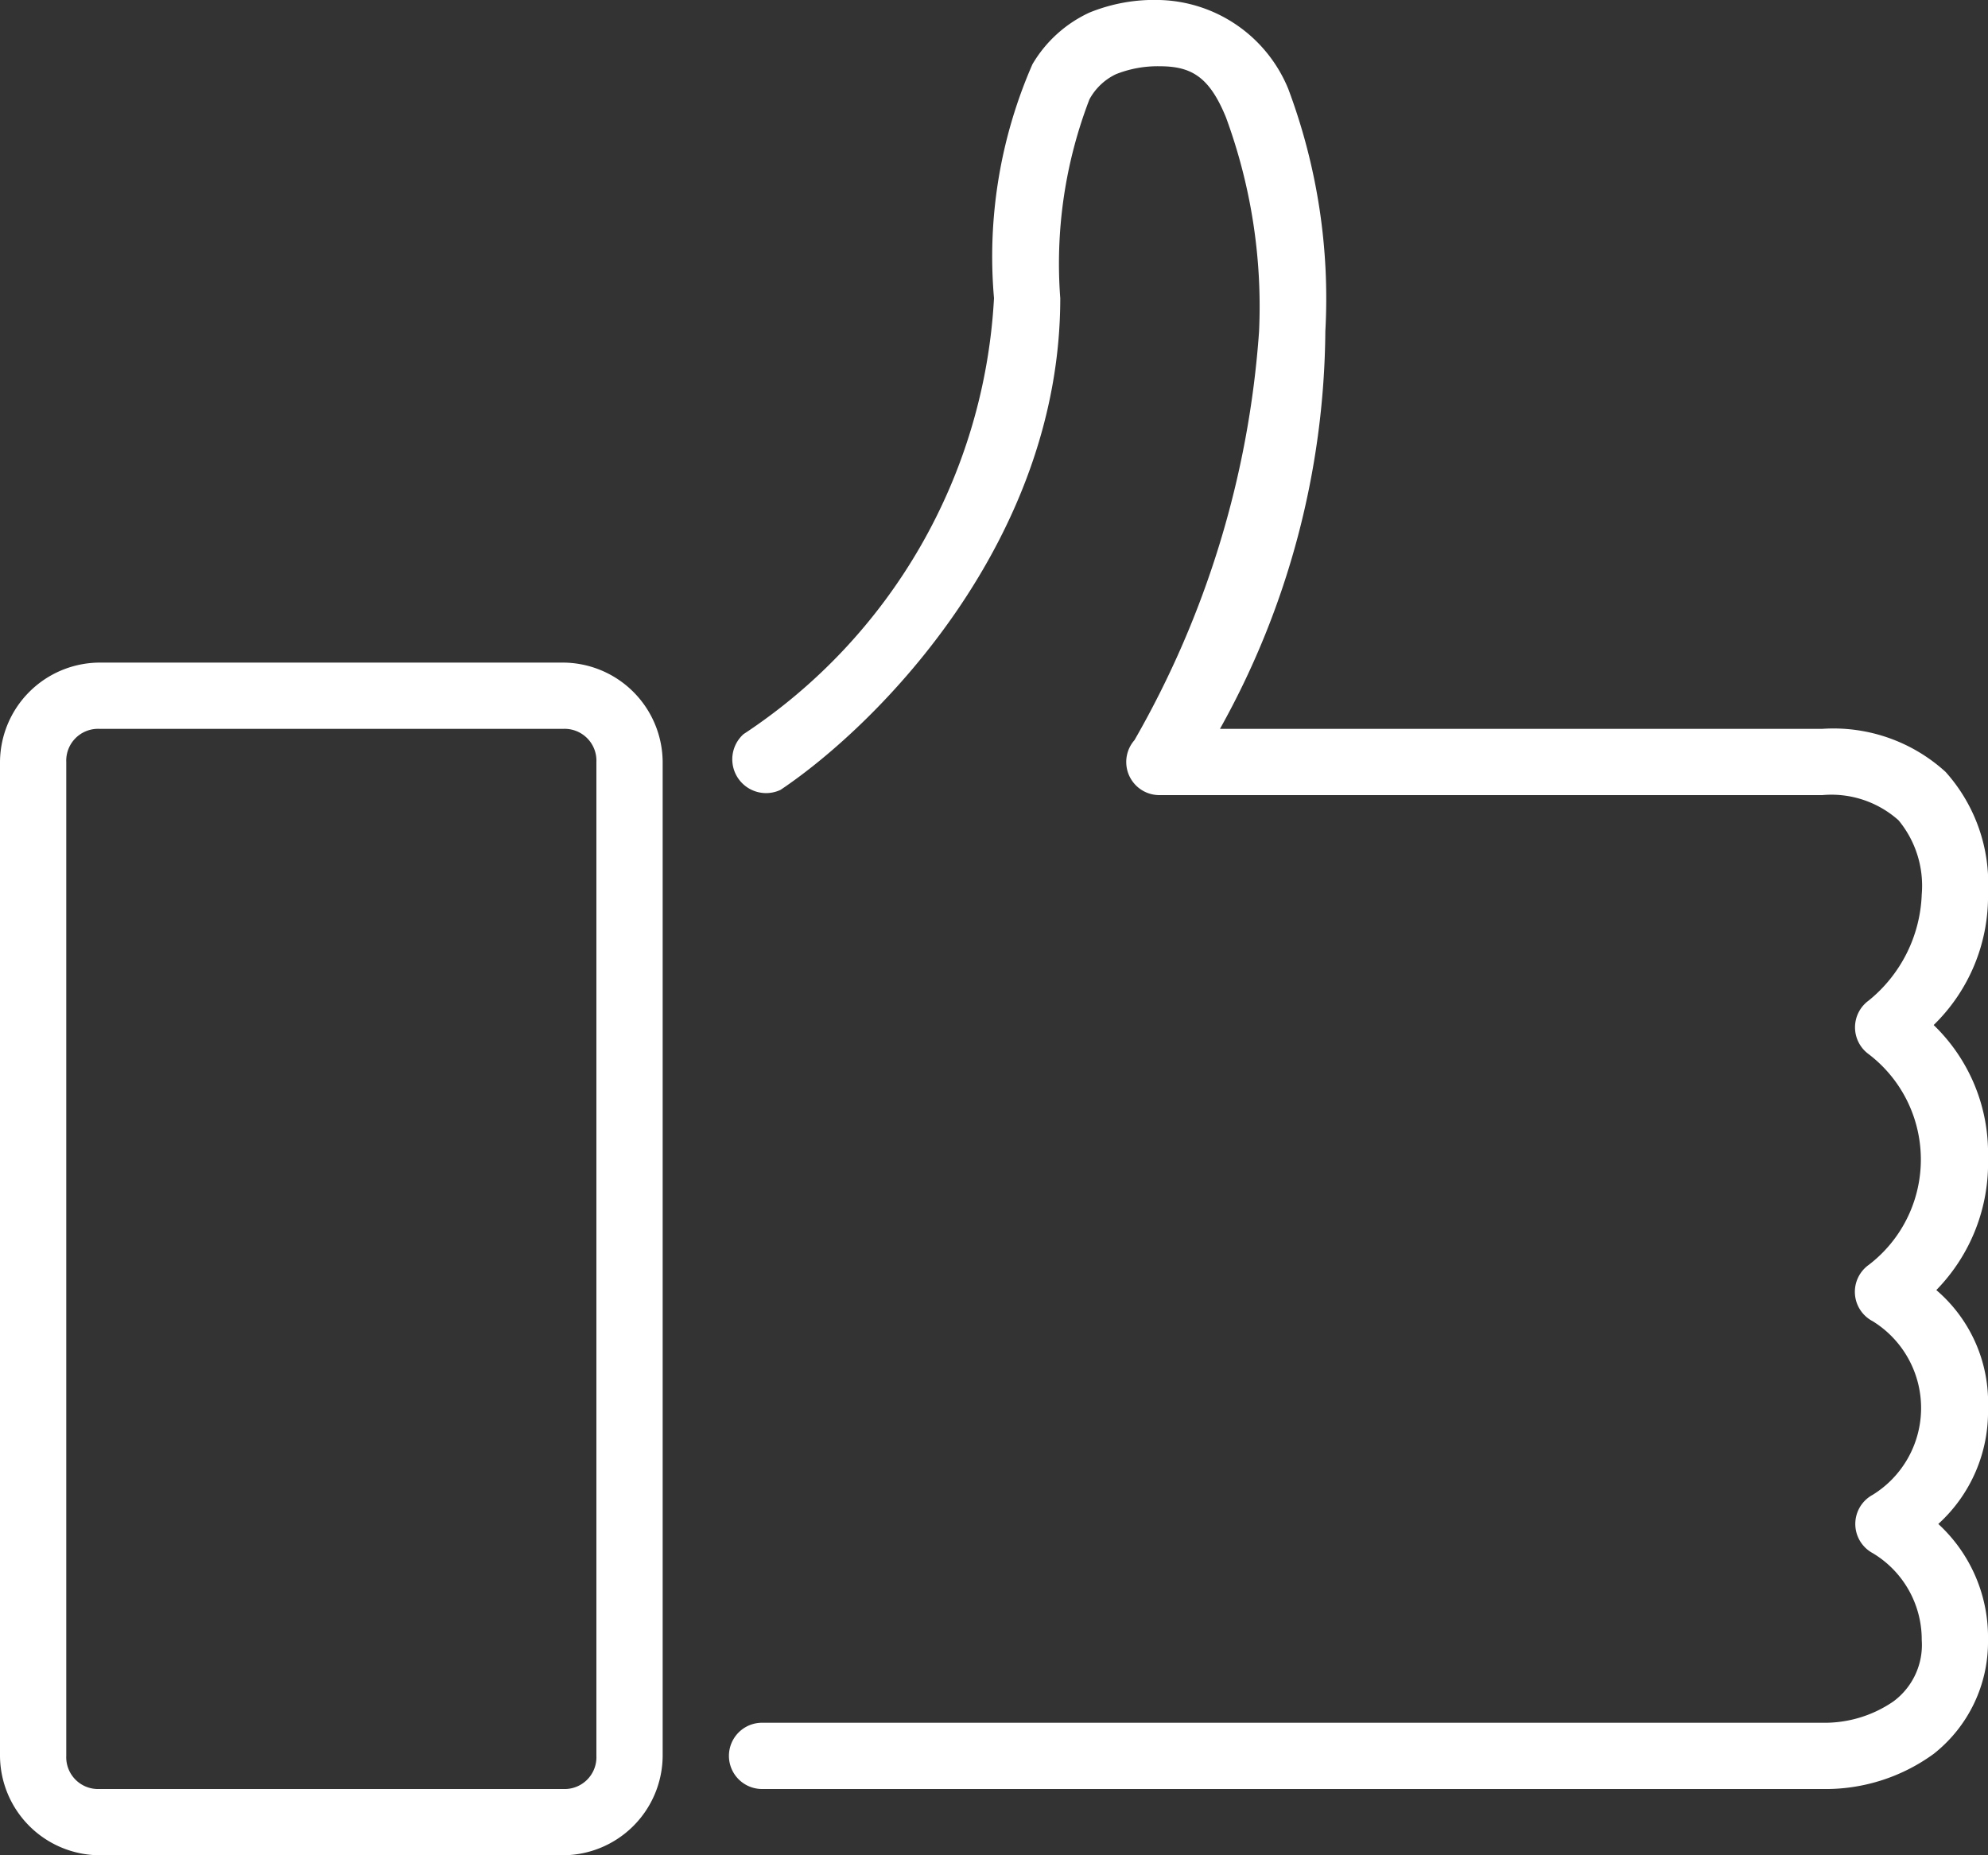 <svg xmlns="http://www.w3.org/2000/svg" viewBox="0 0 30 28"><rect x="0" y="0" width="30" height="28" fill="#333333" stroke="none"/><defs><style>.cls-1{fill:#fff;}</style></defs><title>like</title><g id="Layer_2" data-name="Layer 2"><g id="Layer_1-2" data-name="Layer 1"><path class="cls-1" d="M1.5,10A1.51,1.51,0,0,0,0,11.5v15A1.51,1.51,0,0,0,1.5,28h7A1.51,1.51,0,0,0,10,26.5v-15A1.51,1.51,0,0,0,8.5,10Zm0,1h7a.48.48,0,0,1,.5.5v15a.48.48,0,0,1-.5.5h-7a.48.48,0,0,1-.5-.5v-15A.48.48,0,0,1,1.5,11Zm16-11a2.59,2.59,0,0,0-1.06.19,1.94,1.94,0,0,0-.86.78A7.24,7.24,0,0,0,15,4.5a8.42,8.42,0,0,1-3.78,6.58.51.51,0,0,0,.56.84C13.27,10.92,16,8.15,16,4.5a6.91,6.91,0,0,1,.44-3,.89.89,0,0,1,.4-.38A1.7,1.7,0,0,1,17.5,1c.48,0,.75.16,1,.77A8.26,8.26,0,0,1,19,5a14.41,14.41,0,0,1-1.88,6.17.5.5,0,0,0,.38.83h10a1.52,1.52,0,0,1,1.15.38A1.55,1.55,0,0,1,29,13.5a2.16,2.16,0,0,1-.8,1.6.5.5,0,0,0,0,.81,2,2,0,0,1,0,3.18.5.5,0,0,0,.06.85,1.54,1.54,0,0,1,0,2.62.5.5,0,0,0,0,.88A1.52,1.52,0,0,1,29,24.75a1.06,1.06,0,0,1-.43.93A1.83,1.83,0,0,1,27.5,26h-16a.5.5,0,0,0,0,1h16a2.77,2.77,0,0,0,1.68-.53A2.15,2.15,0,0,0,30,24.75,2.32,2.32,0,0,0,29.25,23,2.29,2.29,0,0,0,30,21.25a2.23,2.23,0,0,0-.78-1.78,2.74,2.74,0,0,0,.78-2,2.68,2.68,0,0,0-.82-2,2.71,2.71,0,0,0,.82-2,2.52,2.52,0,0,0-.64-1.82A2.51,2.51,0,0,0,27.5,11H18.41A12.48,12.48,0,0,0,20,5a9,9,0,0,0-.56-3.66A2.16,2.16,0,0,0,17.5,0Z"/></g></g></svg>